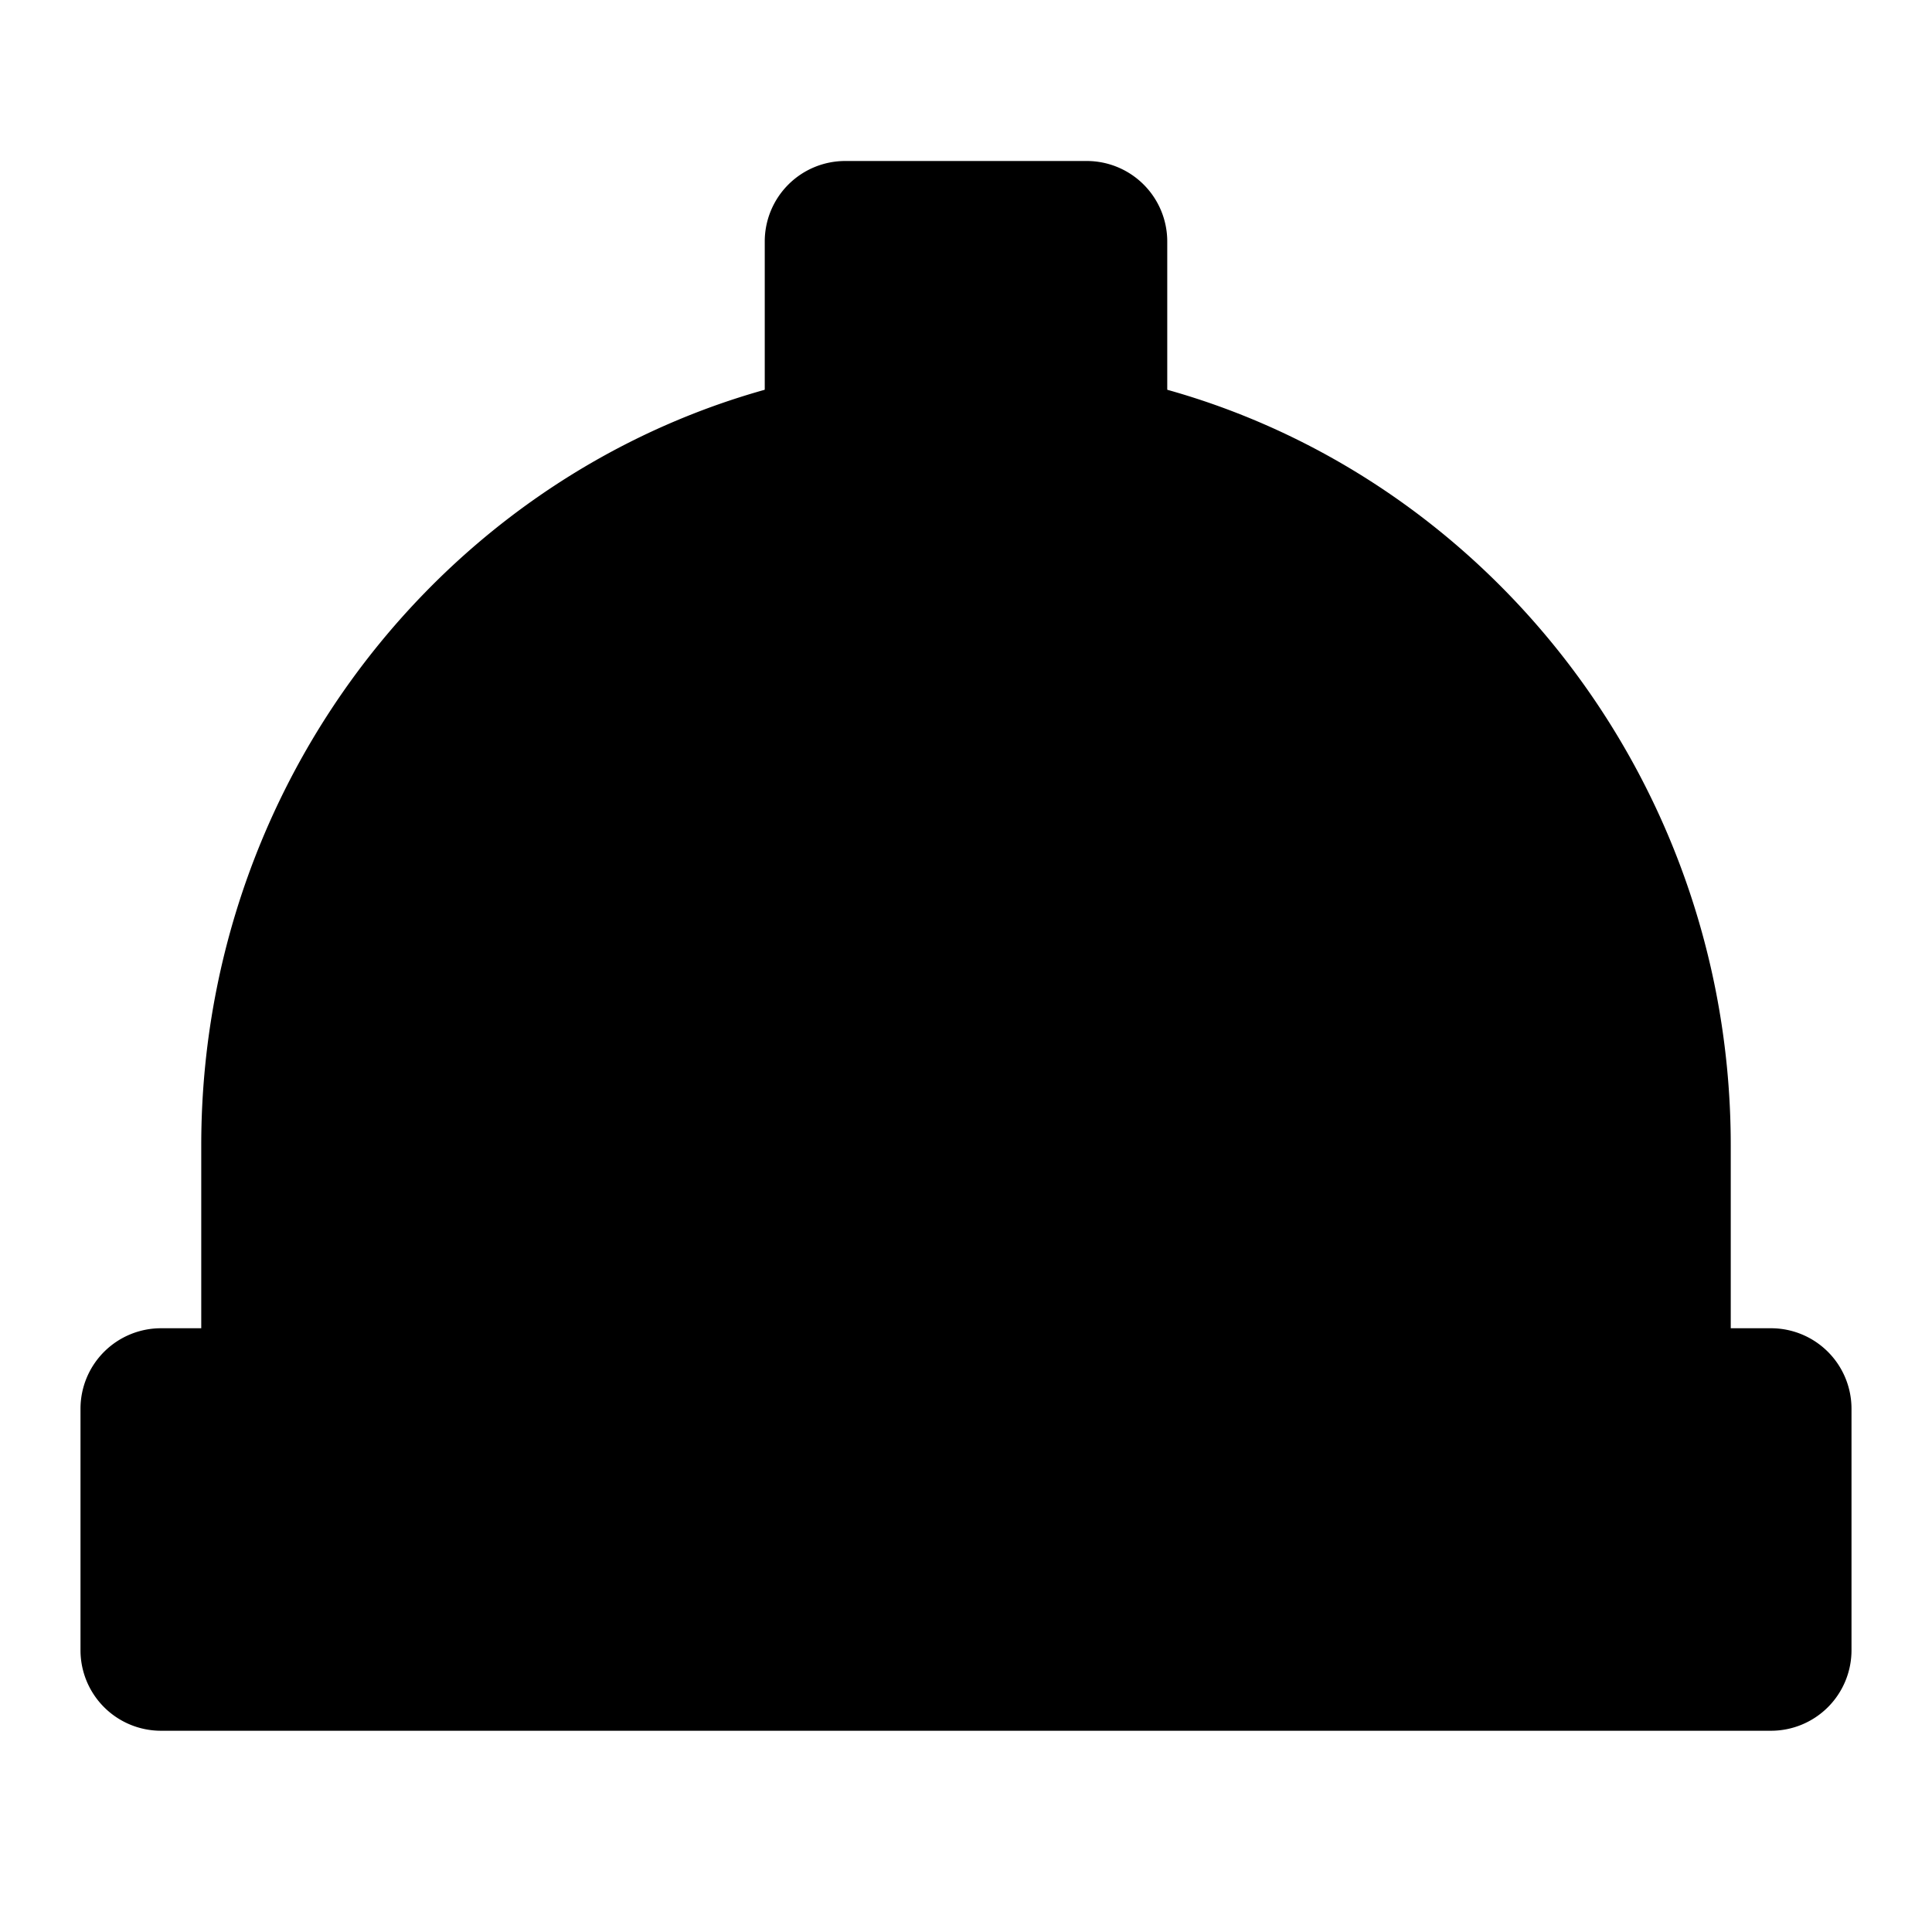 <svg xmlns="http://www.w3.org/2000/svg" width="48" height="48" viewBox="0 0 48 48"><path d="M24 11c-9.389 0-17 7.815-17 17.455V35h34v-6.546C41 18.815 33.389 11 24 11Z"/><path d="M24 9C13.501 9 5 17.763 5 28.455V35a2 2 0 0 0 2 2h34a2 2 0 0 0 2-2v-6.545C43 17.763 34.499 9 24 9Zm0 4c8.279 0 15 6.868 15 15.455V33H9v-4.545C9 19.868 15.721 13 24 13Z"/><path d="M4 35h40v6H4Z"/><path d="M4 33a2 2 0 0 0-2 2v6a2 2 0 0 0 2 2h40a2 2 0 0 0 2-2v-6a2 2 0 0 0-2-2zm2 4h36v2H6ZM21 6h6v18h-6z"/><path d="M21 4a2 2 0 0 0-2 2v18a2 2 0 0 0 2 2h6a2 2 0 0 0 2-2V6a2 2 0 0 0-2-2Zm2 4h2v14h-2z"/></svg>